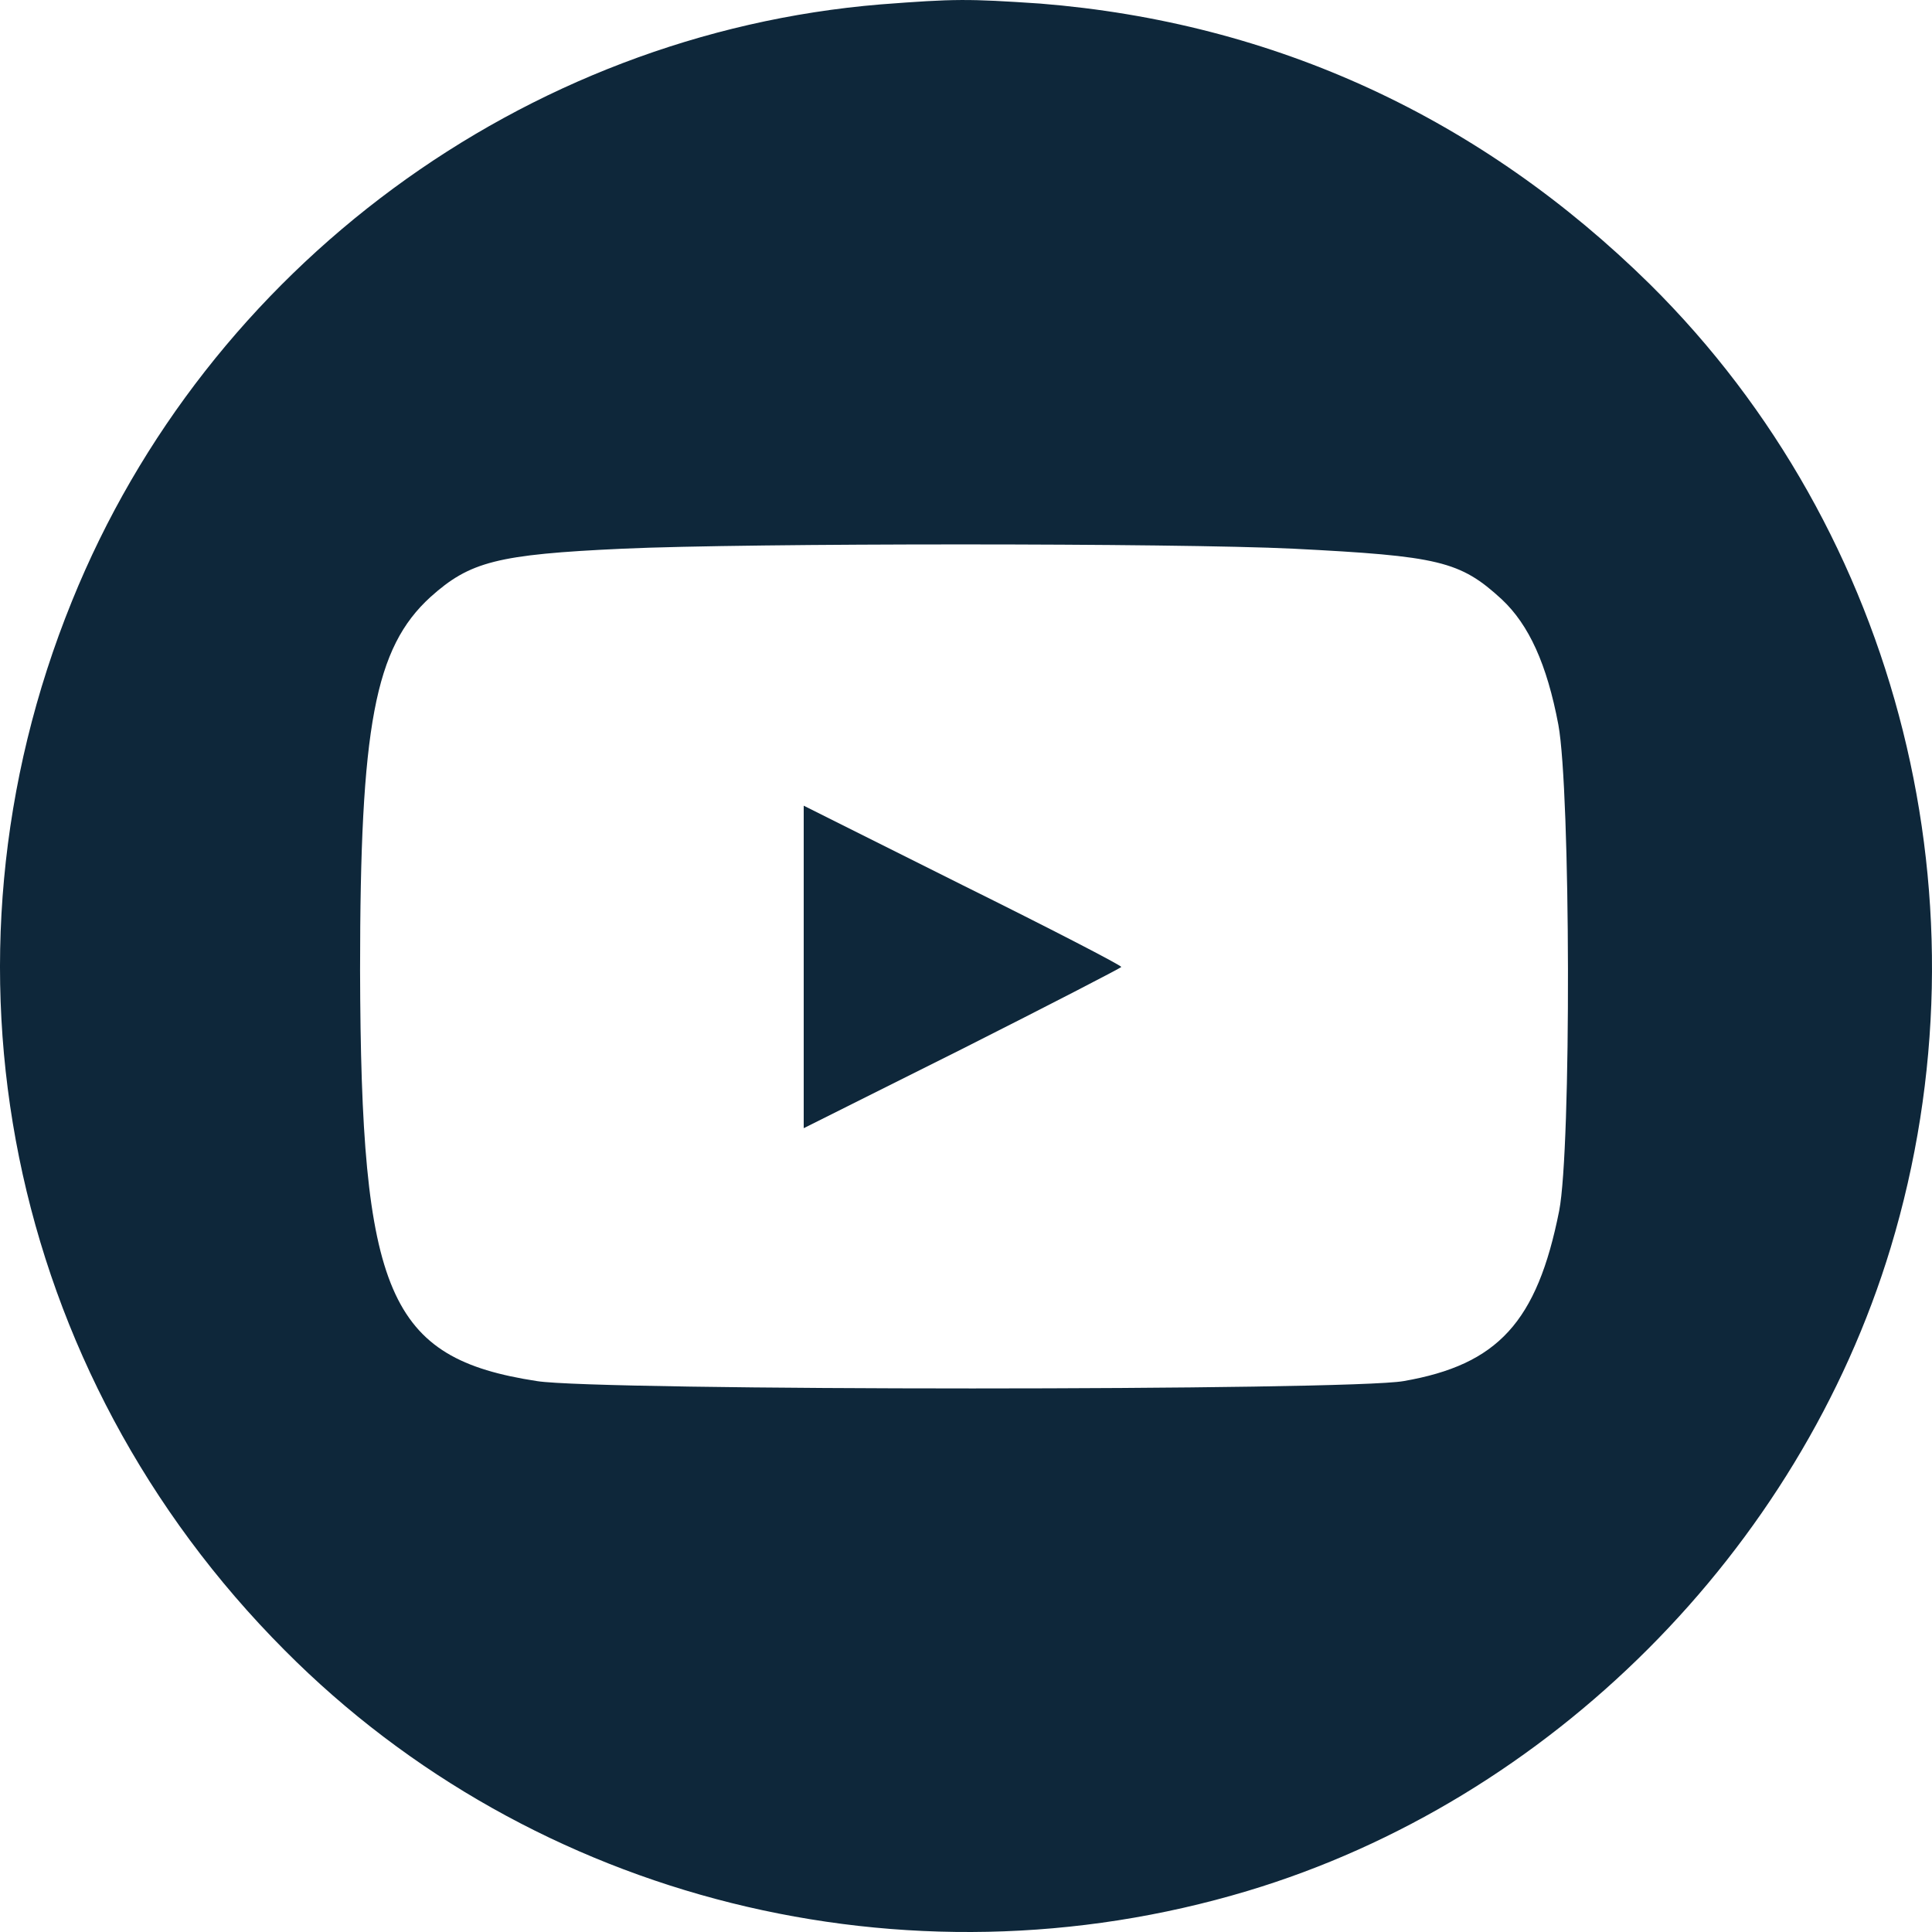 <svg width="40" height="40" viewBox="0 0 40 40" fill="none" xmlns="http://www.w3.org/2000/svg">
<g id="youtube 2" clip-path="url(#clip0_1_5357)">
<g id="Group">
<g id="Group_2">
<g id="Group_3">
<path id="Vector" d="M18.233 0.091C10.844 0.701 4.286 5.531 1.49 12.445C-1.56 19.952 0.152 28.408 5.896 34.169C11.048 39.355 18.758 41.27 25.825 39.151C32.094 37.27 37.246 32.102 39.144 25.832C41.279 18.765 39.347 11.021 34.162 5.887C30.671 2.447 26.401 0.464 21.537 0.074C20.029 -0.027 19.775 -0.027 18.233 0.091ZM26.773 11.36C29.79 11.513 30.23 11.614 31.095 12.411C31.654 12.936 32.027 13.75 32.264 15.004C32.518 16.376 32.535 23.765 32.281 25.069C31.823 27.374 31.01 28.255 29.061 28.594C27.926 28.797 12.37 28.797 11.116 28.594C8.031 28.12 7.472 26.798 7.455 20.087C7.455 15.021 7.76 13.411 8.913 12.36C9.726 11.631 10.285 11.479 12.895 11.36C15.471 11.242 24.35 11.242 26.773 11.36Z" fill="#0E273A"/>
<path id="Vector_2" d="M16.64 20.02V23.358L19.927 21.714C21.74 20.799 23.215 20.036 23.215 20.02C23.215 19.986 21.74 19.223 19.927 18.325L16.64 16.681V20.02Z" fill="#0E273A"/>
</g>
</g>
</g>
</g>
<defs>
<clipPath id="clip0_1_5357">
<rect width="40" height="40" fill="white"/>
</clipPath>
</defs>
</svg>
